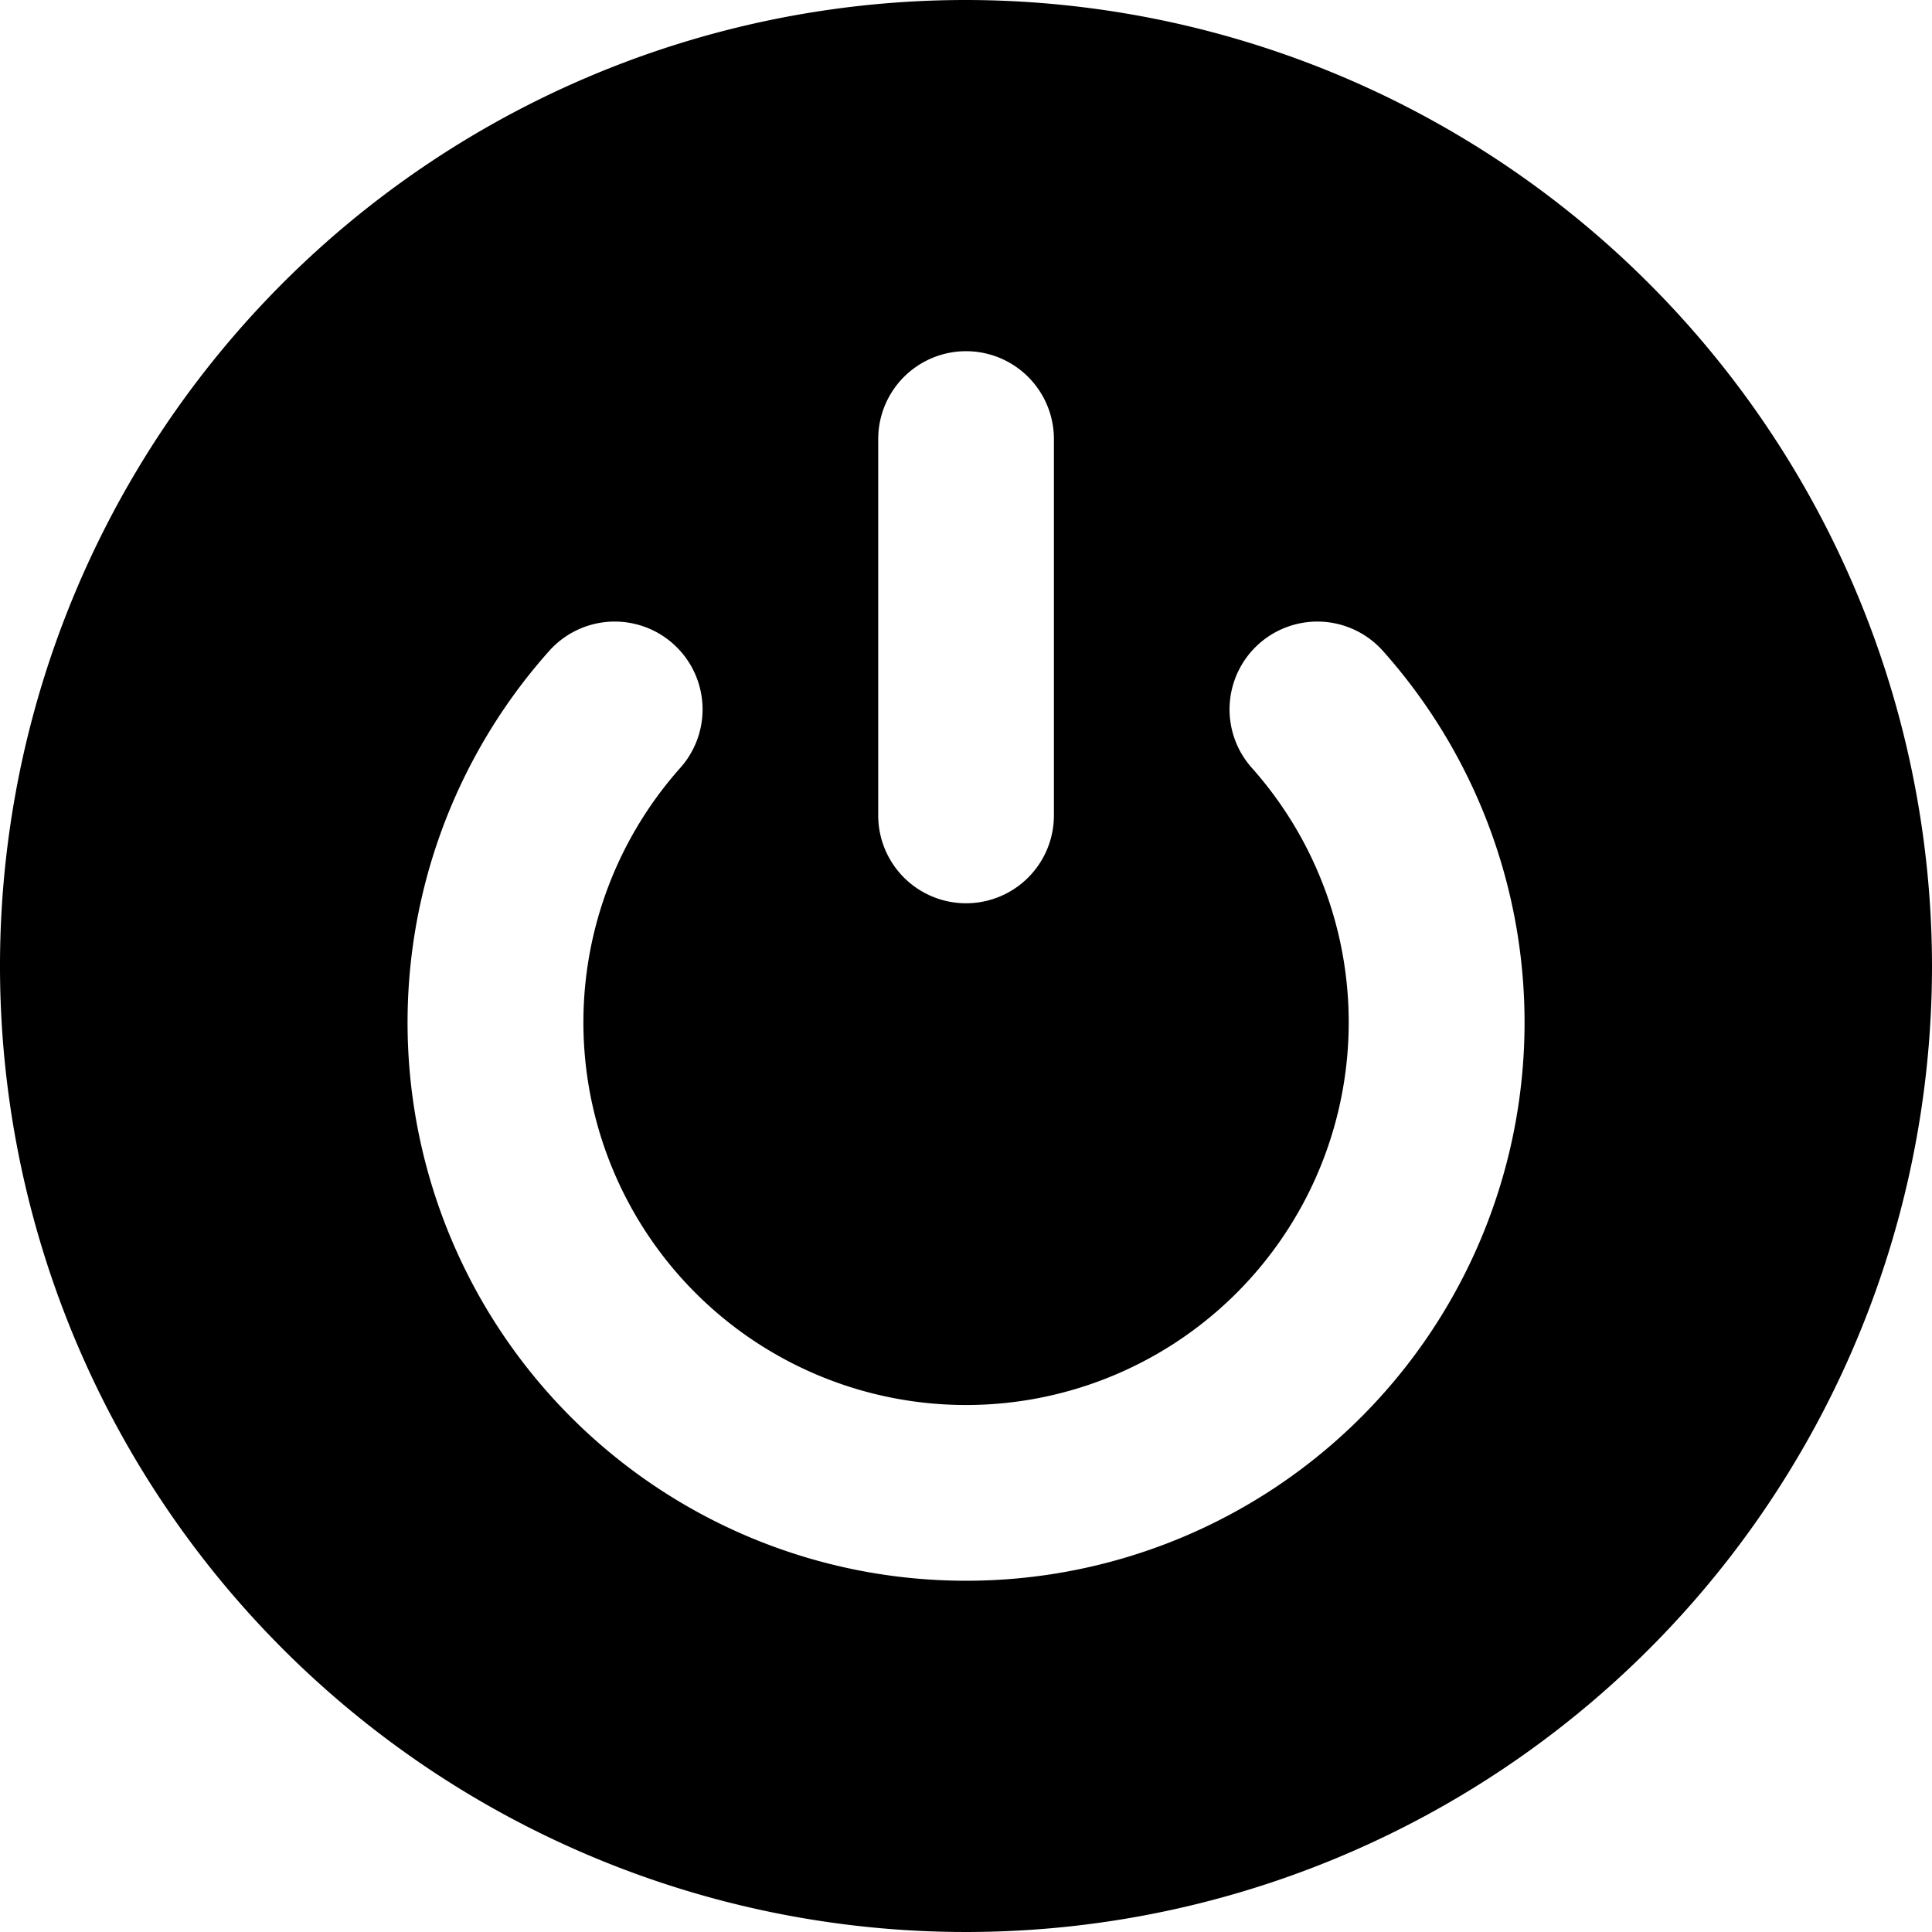 <svg xmlns="http://www.w3.org/2000/svg" width="16" height="16" viewBox="0 0 16 16"><path d="M8,0a8,8,0,1,0,8,8A8.009,8.009,0,0,0,8,0ZM7.273,3.636a.727.727,0,1,1,1.455,0V6.753a.727.727,0,1,1-1.455,0ZM8,13.091a4.623,4.623,0,0,1-3.452-7.7.727.727,0,1,1,1.086.968,3.169,3.169,0,1,0,4.733,0,.727.727,0,1,1,1.086-.968A4.623,4.623,0,0,1,8,13.091Z"/></svg>
